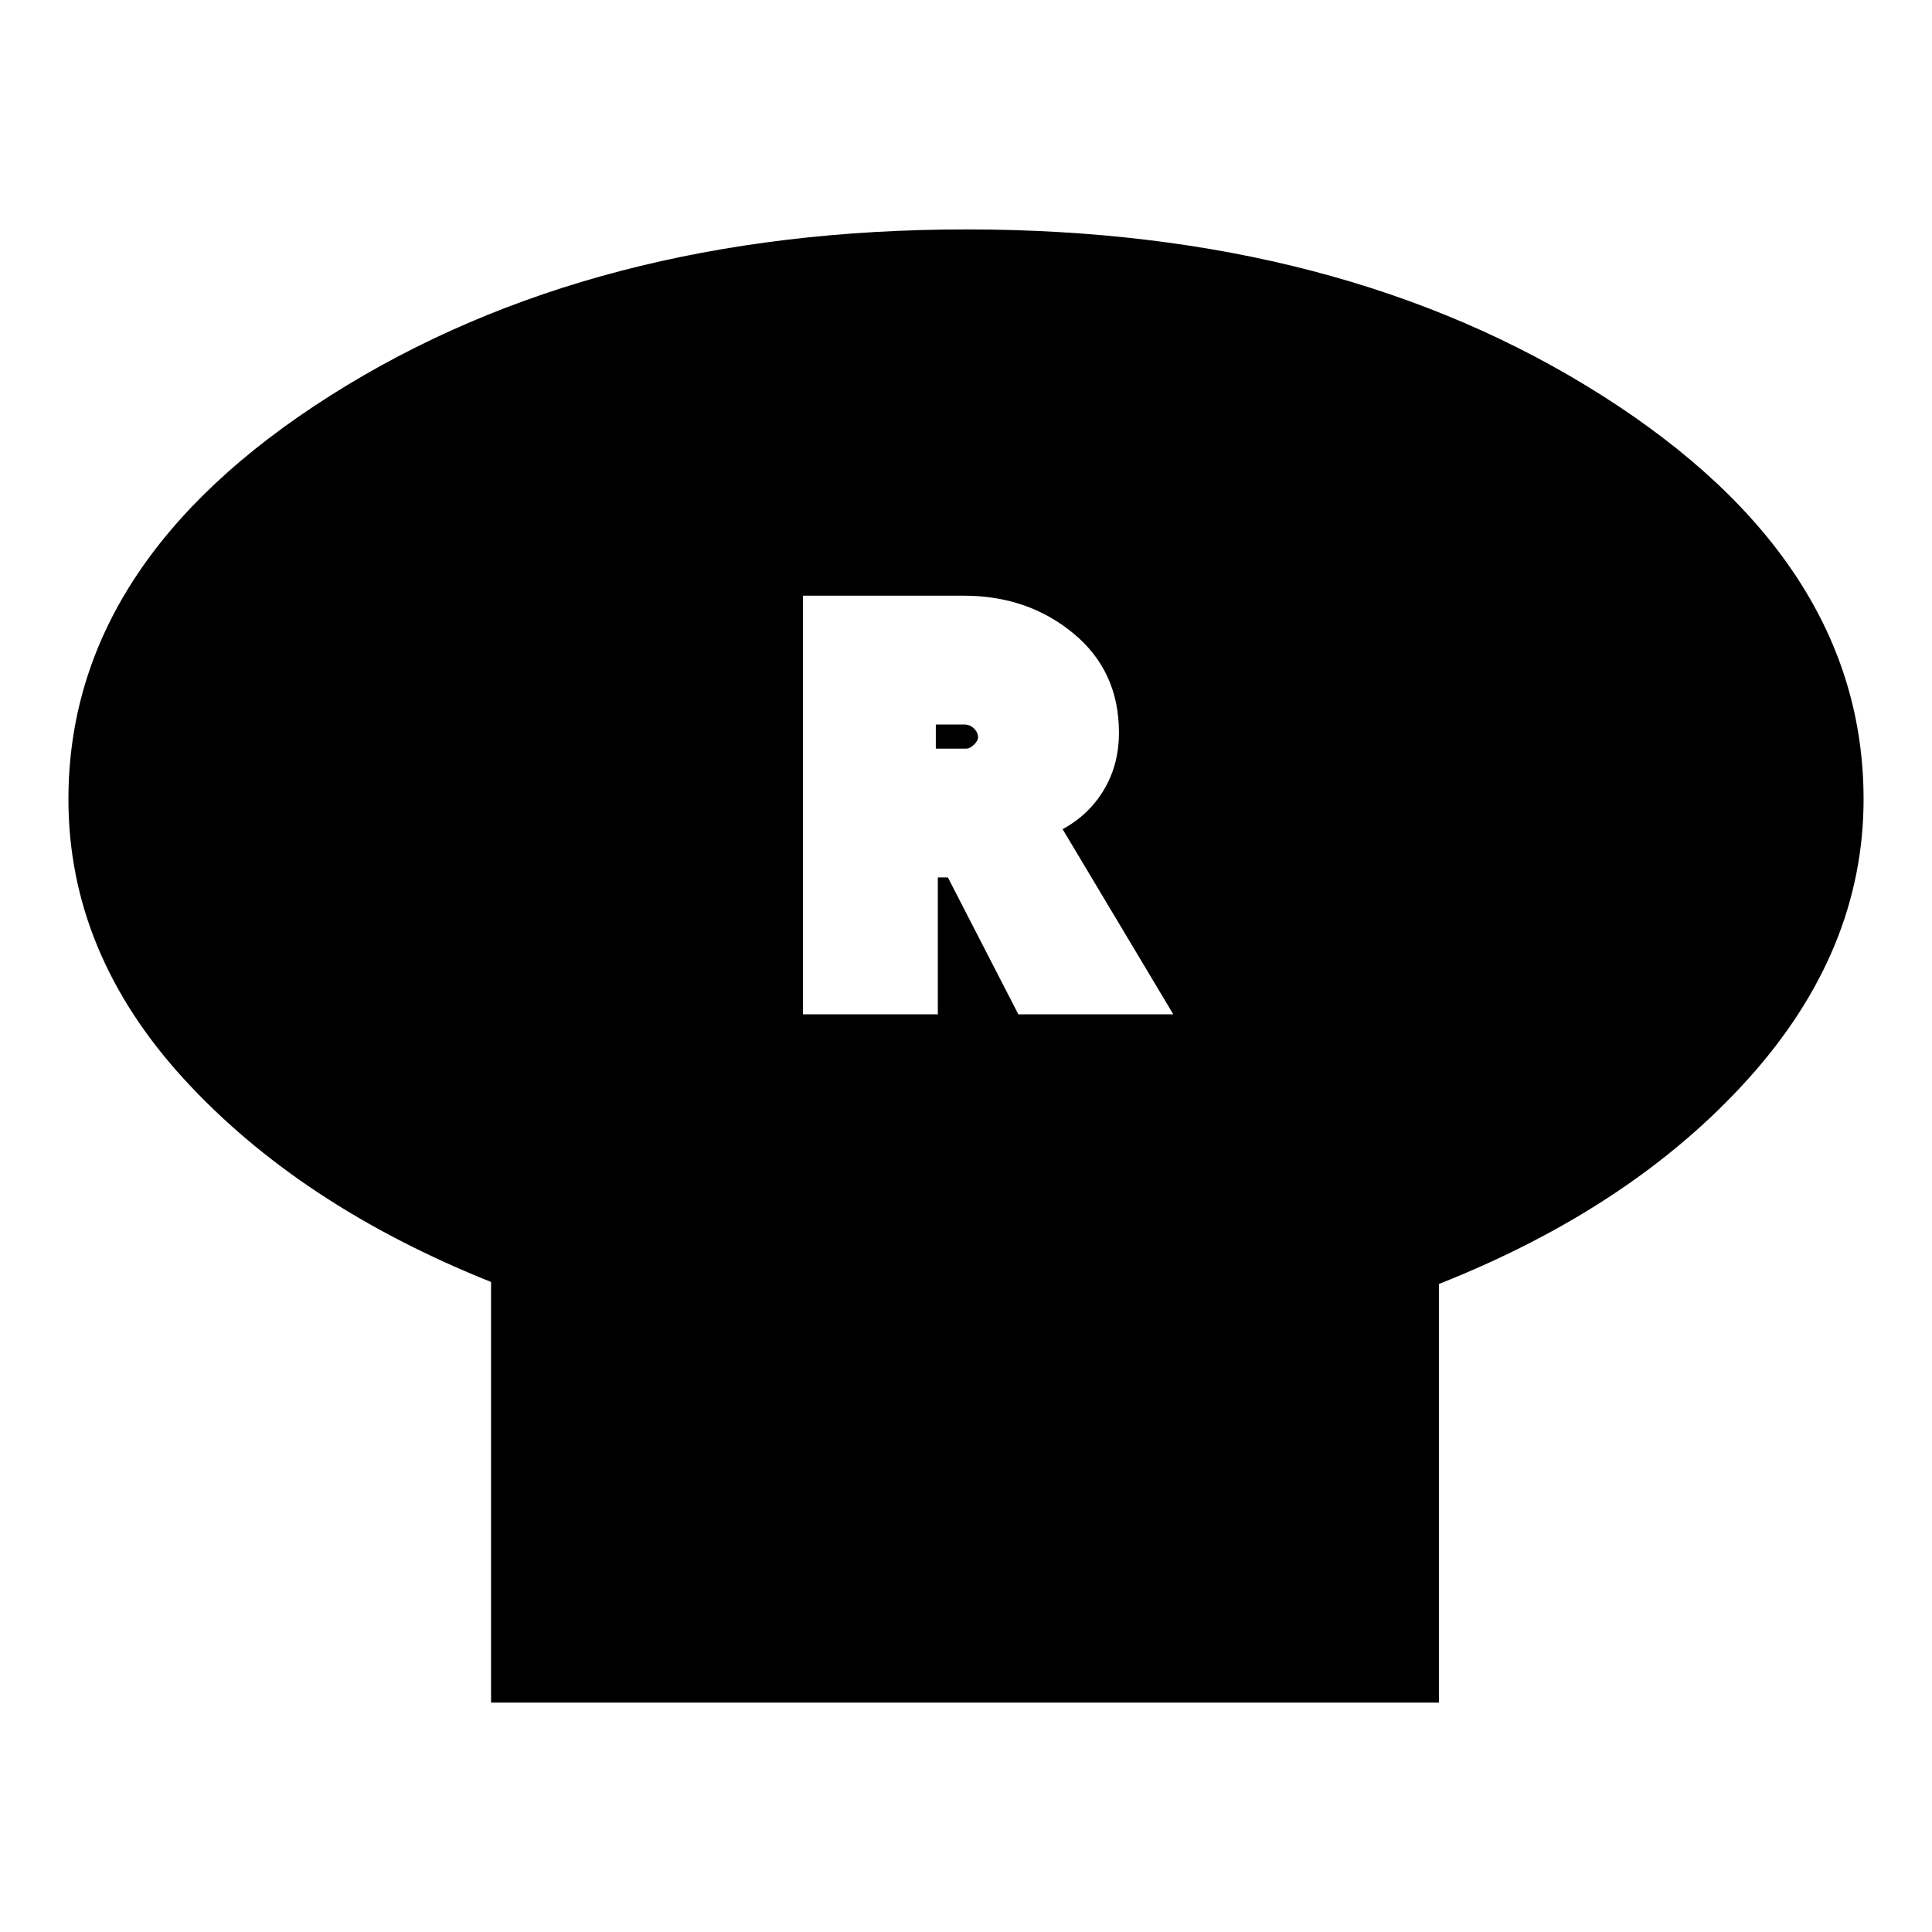 <svg xmlns="http://www.w3.org/2000/svg" height="24" viewBox="0 -960 960 960" width="24"><path d="M715-322v208H244v-209q-95-38-152.5-100.73Q34-486.47 34-562.85 34-681 164.25-763.5q130.24-82.5 316-82.5Q666-846 796-763.5t130 200.65q0 75.38-57.5 139.12Q811-360 715-322ZM399-456h67v-68h5l35 68h77l-55-92q13-7 20.5-19.5T556-596q0-30.59-22.66-49.3Q510.67-664 479-664h-80v208Zm66-132v-12h14q3 0 5 2.01t2 4.32q0 1.67-2 3.67t-4 2h-15Z"/></svg>
